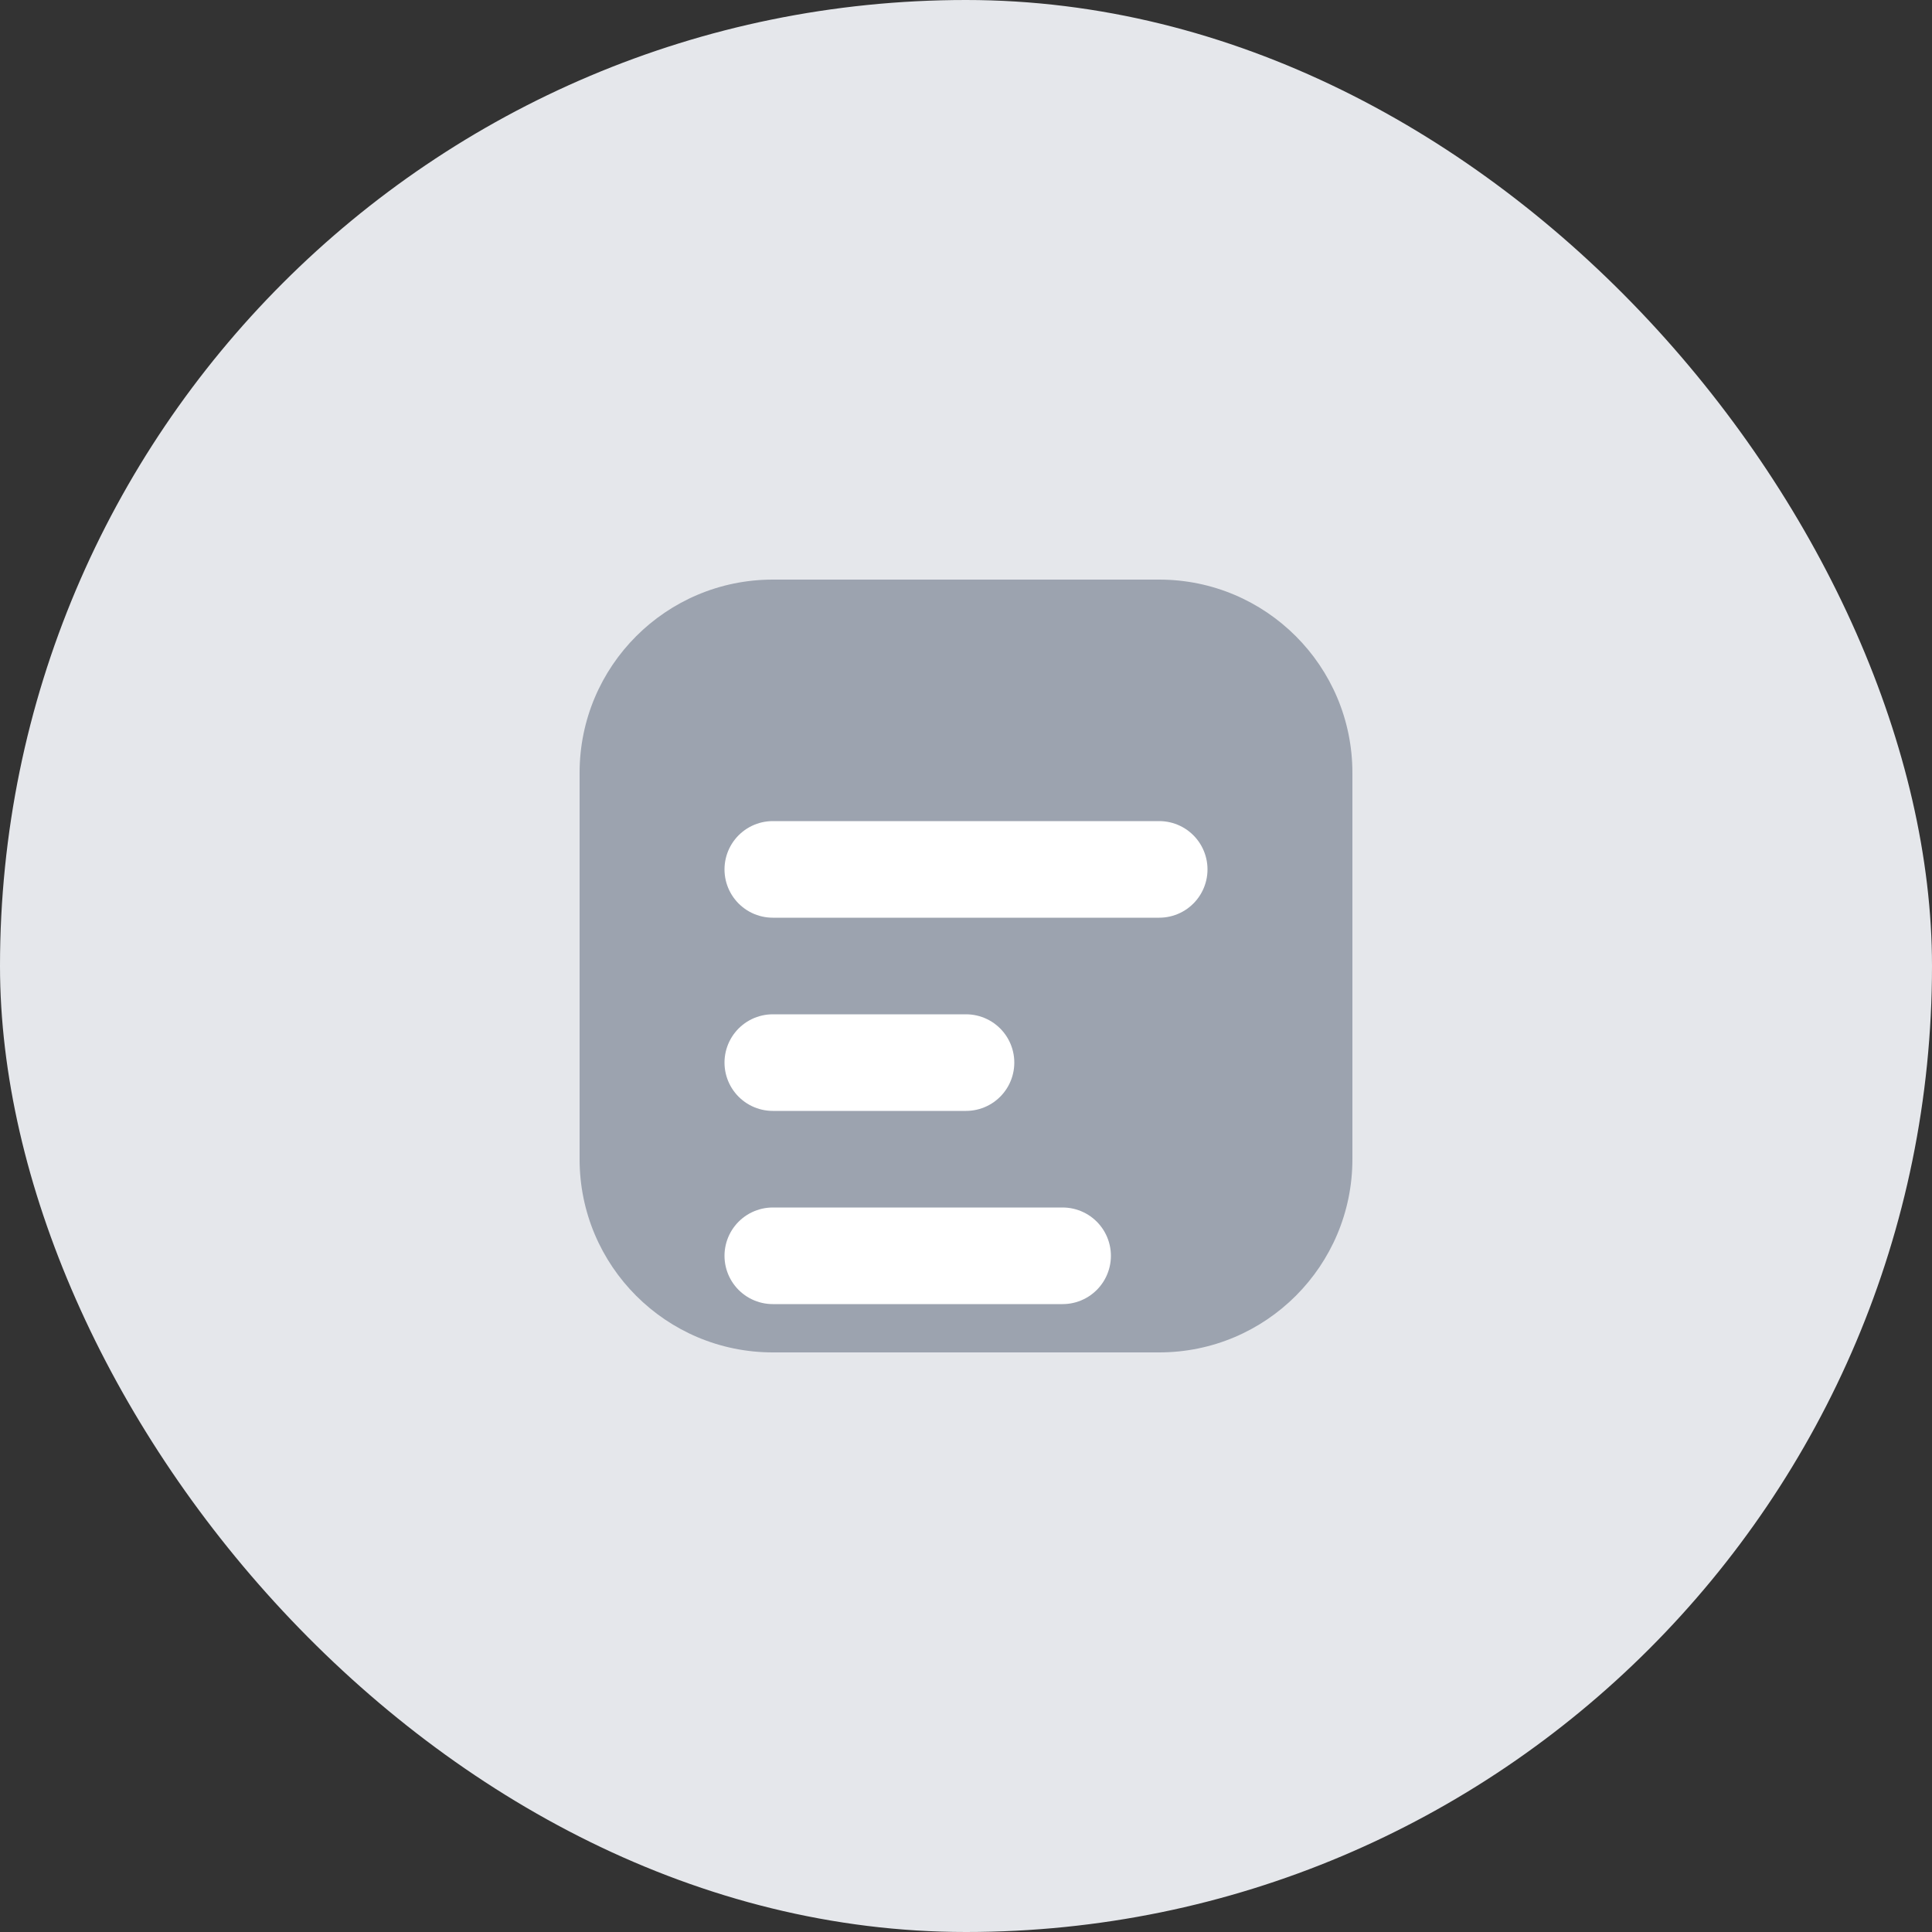 <svg width="40" height="40" viewBox="0 0 40 40" fill="none" xmlns="http://www.w3.org/2000/svg">
  <rect x="0" y="0" width="40" height="40" fill="#333333" stroke="none"/>
  <rect width="40" height="40" rx="20" fill="#E5E7EB"/>
  <path d="M12 16C12 13.791 13.791 12 16 12H24C26.209 12 28 13.791 28 16V24C28 26.209 26.209 28 24 28H16C13.791 28 12 26.209 12 24V16Z" fill="#9CA3AF"/>
  <path d="M16 18H24M16 22H20M16 26H22" stroke="white" stroke-width="2" stroke-linecap="round"/>
</svg>
